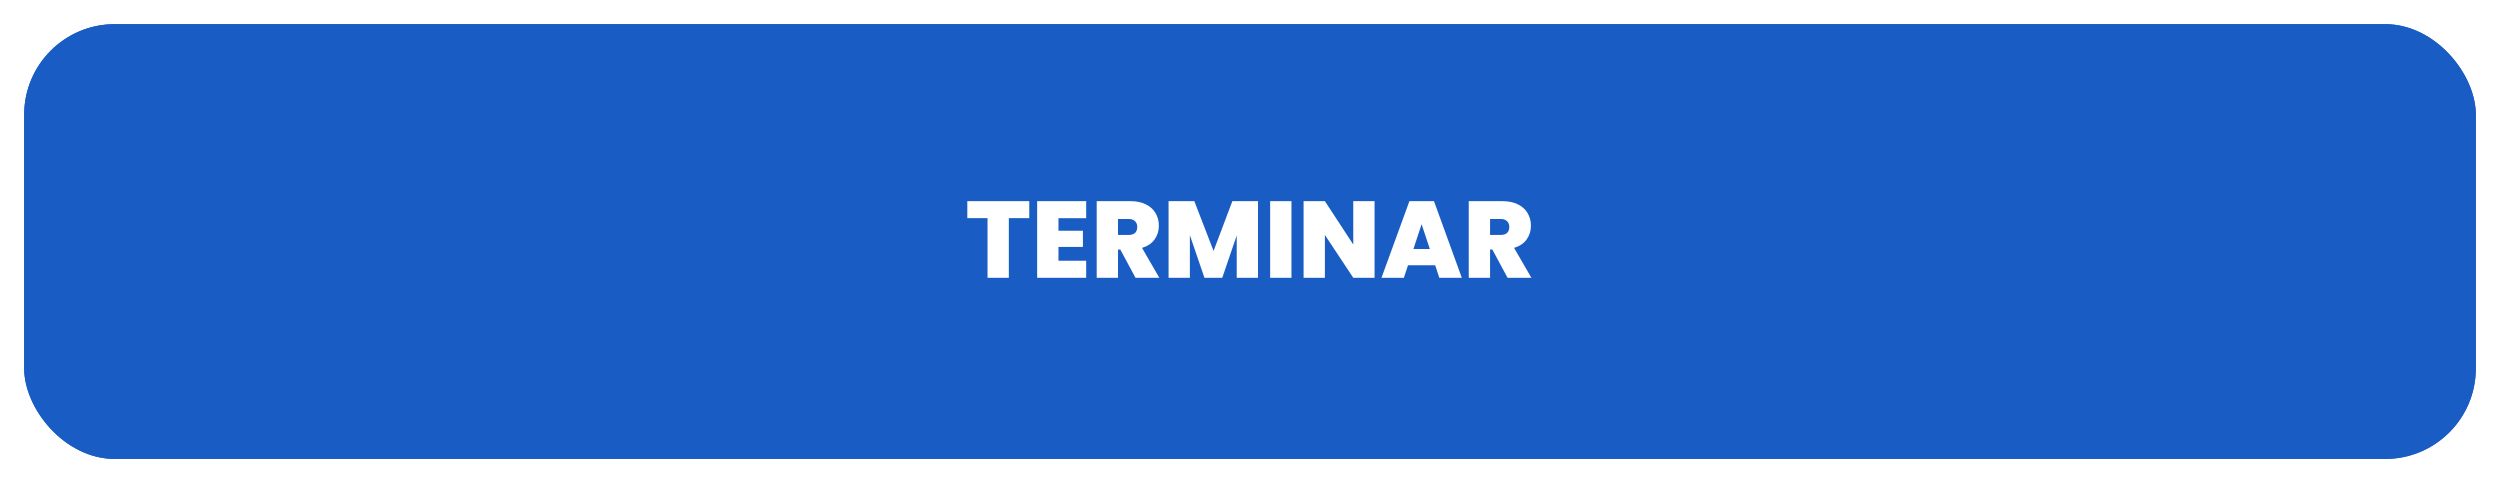 <svg width="414" height="80" viewBox="0 0 414 80" fill="none" xmlns="http://www.w3.org/2000/svg">
<g filter="url(#filter0_d_112_6554)">
<rect x="4" width="406" height="72" rx="15" fill="#195DC4"/>
<path d="M160.786 42L158.266 37.32H157.888V42H154.36V29.31H159.922C160.942 29.31 161.806 29.49 162.514 29.85C163.222 30.198 163.756 30.684 164.116 31.308C164.476 31.92 164.656 32.61 164.656 33.378C164.656 34.242 164.416 35.004 163.936 35.664C163.468 36.312 162.778 36.774 161.866 37.05L164.728 42H160.786ZM157.888 34.908H159.634C160.114 34.908 160.474 34.794 160.714 34.566C160.954 34.338 161.074 34.008 161.074 33.576C161.074 33.168 160.948 32.85 160.696 32.622C160.456 32.382 160.102 32.262 159.634 32.262H157.888V34.908ZM169.788 32.136V34.206H173.838V36.888H169.788V39.174H174.378V42H166.26V29.31H174.378V32.136H169.788ZM180.909 42.126C179.433 42.126 178.221 41.778 177.273 41.082C176.325 40.374 175.815 39.366 175.743 38.058H179.505C179.541 38.502 179.673 38.826 179.901 39.03C180.129 39.234 180.423 39.336 180.783 39.336C181.107 39.336 181.371 39.258 181.575 39.102C181.791 38.934 181.899 38.706 181.899 38.418C181.899 38.046 181.725 37.758 181.377 37.554C181.029 37.35 180.465 37.122 179.685 36.87C178.857 36.594 178.185 36.33 177.669 36.078C177.165 35.814 176.721 35.436 176.337 34.944C175.965 34.44 175.779 33.786 175.779 32.982C175.779 32.166 175.983 31.47 176.391 30.894C176.799 30.306 177.363 29.862 178.083 29.562C178.803 29.262 179.619 29.112 180.531 29.112C182.007 29.112 183.183 29.46 184.059 30.156C184.947 30.84 185.421 31.806 185.481 33.054H181.647C181.635 32.67 181.515 32.382 181.287 32.19C181.071 31.998 180.789 31.902 180.441 31.902C180.177 31.902 179.961 31.98 179.793 32.136C179.625 32.292 179.541 32.514 179.541 32.802C179.541 33.042 179.631 33.252 179.811 33.432C180.003 33.6 180.237 33.75 180.513 33.882C180.789 34.002 181.197 34.158 181.737 34.35C182.541 34.626 183.201 34.902 183.717 35.178C184.245 35.442 184.695 35.82 185.067 36.312C185.451 36.792 185.643 37.404 185.643 38.148C185.643 38.904 185.451 39.582 185.067 40.182C184.695 40.782 184.149 41.256 183.429 41.604C182.721 41.952 181.881 42.126 180.909 42.126ZM197.309 33.54C197.309 34.308 197.129 35.01 196.769 35.646C196.421 36.27 195.887 36.774 195.167 37.158C194.459 37.53 193.589 37.716 192.557 37.716H190.811V42H187.283V29.31H192.557C193.577 29.31 194.441 29.49 195.149 29.85C195.869 30.21 196.409 30.708 196.769 31.344C197.129 31.98 197.309 32.712 197.309 33.54ZM192.215 34.908C193.211 34.908 193.709 34.452 193.709 33.54C193.709 32.616 193.211 32.154 192.215 32.154H190.811V34.908H192.215ZM204.811 42.126C203.623 42.126 202.531 41.85 201.535 41.298C200.539 40.734 199.747 39.96 199.159 38.976C198.583 37.98 198.295 36.858 198.295 35.61C198.295 34.362 198.583 33.246 199.159 32.262C199.747 31.266 200.539 30.492 201.535 29.94C202.531 29.388 203.623 29.112 204.811 29.112C206.011 29.112 207.103 29.388 208.087 29.94C209.083 30.492 209.869 31.266 210.445 32.262C211.021 33.246 211.309 34.362 211.309 35.61C211.309 36.858 211.021 37.98 210.445 38.976C209.869 39.96 209.083 40.734 208.087 41.298C207.091 41.85 205.999 42.126 204.811 42.126ZM204.811 38.85C205.711 38.85 206.419 38.556 206.935 37.968C207.463 37.38 207.727 36.594 207.727 35.61C207.727 34.602 207.463 33.81 206.935 33.234C206.419 32.646 205.711 32.352 204.811 32.352C203.899 32.352 203.185 32.646 202.669 33.234C202.153 33.81 201.895 34.602 201.895 35.61C201.895 36.606 202.153 37.398 202.669 37.986C203.185 38.562 203.899 38.85 204.811 38.85ZM224.649 42H221.121L216.423 34.908V42H212.895V29.31H216.423L221.121 36.492V29.31H224.649V42ZM231.68 29.31C233.012 29.31 234.176 29.58 235.172 30.12C236.18 30.648 236.954 31.392 237.494 32.352C238.034 33.312 238.304 34.41 238.304 35.646C238.304 36.87 238.028 37.962 237.476 38.922C236.936 39.882 236.162 40.638 235.154 41.19C234.158 41.73 233 42 231.68 42H226.658V29.31H231.68ZM231.41 38.886C232.442 38.886 233.252 38.604 233.84 38.04C234.428 37.476 234.722 36.678 234.722 35.646C234.722 34.602 234.428 33.798 233.84 33.234C233.252 32.658 232.442 32.37 231.41 32.37H230.186V38.886H231.41ZM243.423 32.136V34.206H247.473V36.888H243.423V39.174H248.013V42H239.895V29.31H248.013V32.136H243.423ZM256.182 42L253.662 37.32H253.284V42H249.756V29.31H255.318C256.338 29.31 257.202 29.49 257.91 29.85C258.618 30.198 259.152 30.684 259.512 31.308C259.872 31.92 260.052 32.61 260.052 33.378C260.052 34.242 259.812 35.004 259.332 35.664C258.864 36.312 258.174 36.774 257.262 37.05L260.124 42H256.182ZM253.284 34.908H255.03C255.51 34.908 255.87 34.794 256.11 34.566C256.35 34.338 256.47 34.008 256.47 33.576C256.47 33.168 256.344 32.85 256.092 32.622C255.852 32.382 255.498 32.262 255.03 32.262H253.284V34.908Z" fill="white"/>
<rect x="4" width="406" height="72" rx="15" fill="#195DC4"/>
<path d="M170.448 29.31V32.118H167.064V42H163.536V32.118H160.188V29.31H170.448ZM175.281 32.136V34.206H179.331V36.888H175.281V39.174H179.871V42H171.753V29.31H179.871V32.136H175.281ZM188.04 42L185.52 37.32H185.142V42H181.614V29.31H187.176C188.196 29.31 189.06 29.49 189.768 29.85C190.476 30.198 191.01 30.684 191.37 31.308C191.73 31.92 191.91 32.61 191.91 33.378C191.91 34.242 191.67 35.004 191.19 35.664C190.722 36.312 190.032 36.774 189.12 37.05L191.982 42H188.04ZM185.142 34.908H186.888C187.368 34.908 187.728 34.794 187.968 34.566C188.208 34.338 188.328 34.008 188.328 33.576C188.328 33.168 188.202 32.85 187.95 32.622C187.71 32.382 187.356 32.262 186.888 32.262H185.142V34.908ZM208.329 29.31V42H204.801V34.998L202.407 42H199.455L197.043 34.944V42H193.515V29.31H197.781L200.967 37.554L204.081 29.31H208.329ZM213.865 29.31V42H210.337V29.31H213.865ZM227.628 42H224.1L219.402 34.908V42H215.874V29.31H219.402L224.1 36.492V29.31H227.628V42ZM237.666 39.93H233.166L232.482 42H228.774L233.4 29.31H237.468L242.076 42H238.35L237.666 39.93ZM236.784 37.23L235.416 33.126L234.066 37.23H236.784ZM249.652 42L247.132 37.32H246.754V42H243.226V29.31H248.788C249.808 29.31 250.672 29.49 251.38 29.85C252.088 30.198 252.622 30.684 252.982 31.308C253.342 31.92 253.522 32.61 253.522 33.378C253.522 34.242 253.282 35.004 252.802 35.664C252.334 36.312 251.644 36.774 250.732 37.05L253.594 42H249.652ZM246.754 34.908H248.5C248.98 34.908 249.34 34.794 249.58 34.566C249.82 34.338 249.94 34.008 249.94 33.576C249.94 33.168 249.814 32.85 249.562 32.622C249.322 32.382 248.968 32.262 248.5 32.262H246.754V34.908Z" fill="white"/>
</g>
<defs>
<filter id="filter0_d_112_6554" x="0" y="0" width="414" height="80" filterUnits="userSpaceOnUse" color-interpolation-filters="sRGB">
<feFlood flood-opacity="0" result="BackgroundImageFix"/>
<feColorMatrix in="SourceAlpha" type="matrix" values="0 0 0 0 0 0 0 0 0 0 0 0 0 0 0 0 0 0 127 0" result="hardAlpha"/>
<feOffset dy="4"/>
<feGaussianBlur stdDeviation="2"/>
<feComposite in2="hardAlpha" operator="out"/>
<feColorMatrix type="matrix" values="0 0 0 0 0 0 0 0 0 0 0 0 0 0 0 0 0 0 0.25 0"/>
<feBlend mode="normal" in2="BackgroundImageFix" result="effect1_dropShadow_112_6554"/>
<feBlend mode="normal" in="SourceGraphic" in2="effect1_dropShadow_112_6554" result="shape"/>
</filter>
</defs>
</svg>
